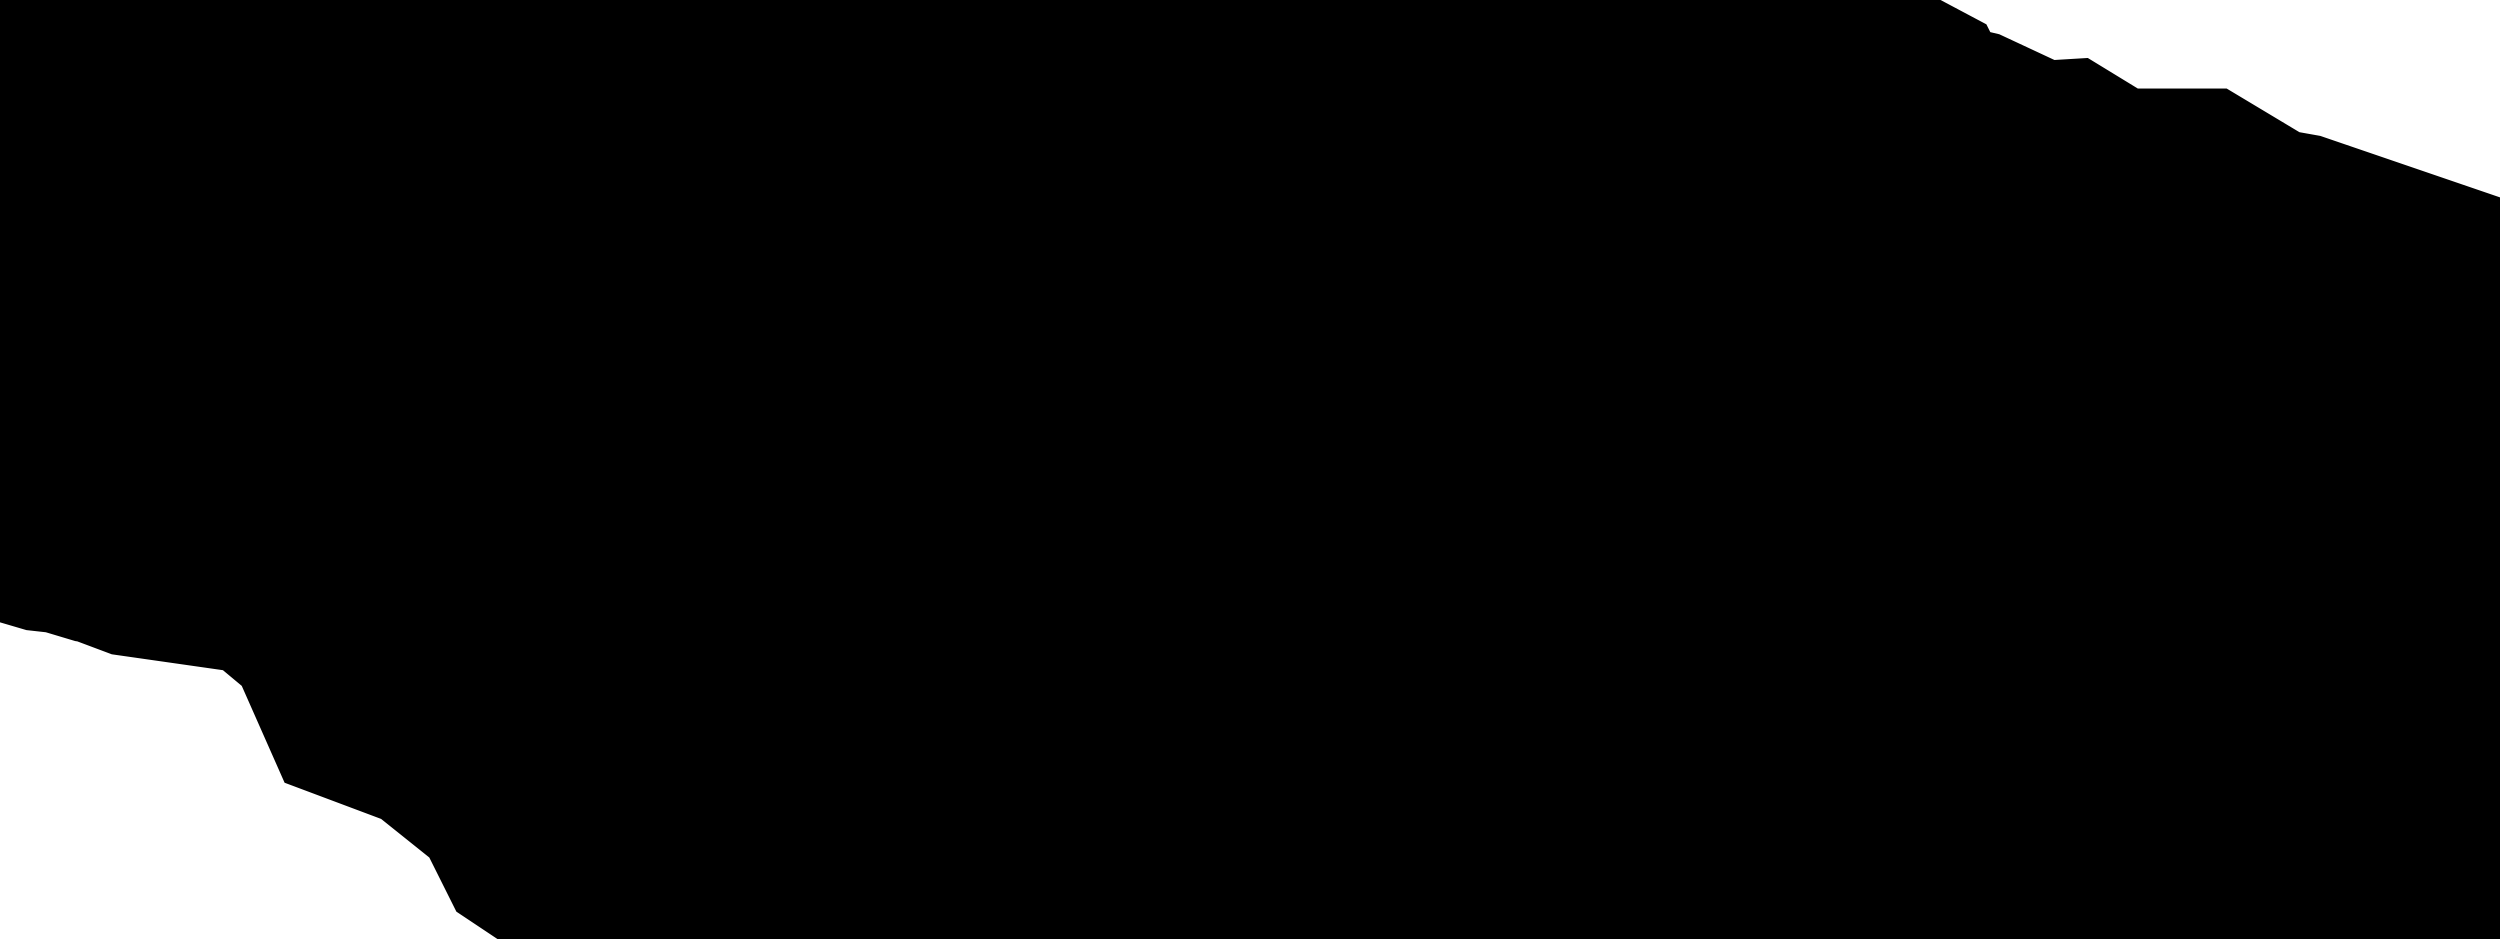 <svg xmlns="http://www.w3.org/2000/svg" viewBox="0 0 2.23 0.838"><path d="M2.133 0.521 L2.14 0.537 L2.148 0.555 L2.162 0.579 L2.181 0.598 L2.209 0.618 L2.198 0.626 L2.146 0.638 L2.11 0.657 L2.089 0.663 L2.071 0.659 L2.078 0.654 L2.081 0.651 L2.085 0.638 L2.067 0.645 L2.051 0.667 L2.034 0.672 L2.018 0.668 L2 0.66 L1.982 0.656 L1.952 0.667 L1.873 0.673 L1.818 0.665 L1.809 0.665 L1.802 0.667 L1.794 0.666 L1.783 0.659 L1.779 0.65 L1.777 0.638 L1.774 0.628 L1.766 0.624 L1.758 0.622 L1.753 0.616 L1.748 0.609 L1.742 0.604 L1.712 0.597 L1.704 0.593 L1.689 0.587 L1.668 0.589 L1.632 0.597 L1.616 0.599 L1.564 0.597 L1.564 0.59 L1.674 0.584 L1.667 0.577 L1.662 0.573 L1.649 0.57 L1.619 0.569 L1.598 0.57 L1.577 0.558 L1.56 0.547 L1.547 0.541 L1.543 0.551 L1.539 0.562 L1.526 0.575 L1.523 0.583 L1.509 0.581 L1.505 0.589 L1.502 0.612 L1.484 0.672 L1.47 0.69 L1.454 0.7 L1.441 0.7 L1.433 0.696 L1.424 0.691 L1.413 0.687 L1.358 0.687 L1.358 0.679 L1.379 0.672 L1.369 0.663 L1.355 0.646 L1.345 0.638 L1.332 0.634 L1.304 0.631 L1.277 0.64 L1.255 0.652 L1.238 0.683 L1.235 0.693 L1.242 0.72 L1.235 0.723 L1.222 0.73 L1.215 0.733 L1.217 0.739 L1.219 0.749 L1.222 0.755 L1.211 0.75 L1.2 0.75 L1.19 0.753 L1.18 0.761 L1.198 0.772 L1.216 0.775 L1.236 0.774 L1.256 0.768 L1.266 0.806 L1.263 0.823 L1.238 0.83 L1.218 0.829 L1.199 0.825 L1.18 0.817 L1.094 0.742 L1.076 0.721 L1.001 0.679 L0.979 0.672 L0.956 0.669 L0.937 0.676 L0.916 0.69 L0.895 0.691 L0.851 0.679 L0.808 0.672 L0.673 0.68 L0.666 0.679 L0.645 0.665 L0.61 0.648 L0.601 0.642 L0.597 0.634 L0.586 0.609 L0.584 0.6 L0.58 0.594 L0.562 0.588 L0.557 0.584 L0.555 0.563 L0.557 0.537 L0.551 0.516 L0.526 0.507 L0.456 0.507 L0.44 0.501 L0.417 0.449 L0.409 0.438 L0.4 0.432 L0.39 0.427 L0.382 0.425 L0.376 0.42 L0.371 0.408 L0.365 0.384 L0.346 0.348 L0.321 0.335 L0.248 0.337 L0.203 0.329 L0.186 0.329 L0.177 0.337 L0.169 0.341 L0.162 0.34 L0.138 0.331 L0.135 0.329 L0.121 0.327 L0.091 0.318 L0.073 0.316 L0.056 0.311 L0.039 0.301 L0.026 0.285 L0.022 0.268 L0.027 0.259 L0.042 0.249 L0.049 0.241 L0.052 0.228 L0.051 0.198 L0.053 0.189 L0.06 0.177 L0.061 0.17 L0.065 0.166 L0.08 0.165 L0.09 0.159 L0.098 0.147 L0.108 0.139 L0.125 0.144 L0.135 0.116 L0.166 0.089 L0.202 0.078 L0.227 0.096 L0.242 0.08 L0.258 0.079 L0.277 0.086 L0.299 0.09 L0.364 0.083 L0.386 0.083 L0.396 0.087 L0.404 0.089 L0.415 0.092 L0.427 0.09 L0.437 0.083 L0.438 0.077 L0.437 0.069 L0.444 0.059 L0.466 0.031 L0.477 0.022 L0.494 0.015 L0.535 0.008 L0.58 0.01 L0.661 0.027 L0.732 0.041 L0.829 0.043 L0.872 0.053 L0.942 0.058 L0.968 0.064 L0.988 0.076 L1.02 0.068 L1.071 0.068 L1.124 0.074 L1.16 0.083 L1.165 0.087 L1.168 0.1 L1.173 0.104 L1.179 0.104 L1.185 0.102 L1.188 0.098 L1.187 0.096 L1.232 0.104 L1.237 0.107 L1.254 0.121 L1.259 0.124 L1.292 0.125 L1.326 0.12 L1.345 0.117 L1.357 0.12 L1.377 0.129 L1.389 0.131 L1.448 0.129 L1.46 0.123 L1.476 0.121 L1.489 0.122 L1.502 0.124 L1.509 0.133 L1.506 0.143 L1.506 0.157 L1.517 0.167 L1.552 0.188 L1.584 0.205 L1.589 0.215 L1.598 0.241 L1.604 0.25 L1.614 0.255 L1.632 0.26 L1.684 0.264 L1.701 0.268 L1.716 0.275 L1.735 0.293 L1.749 0.303 L1.766 0.308 L1.799 0.306 L1.817 0.317 L1.822 0.319 L1.827 0.323 L1.833 0.327 L1.842 0.329 L1.917 0.329 L1.922 0.332 L1.93 0.347 L1.934 0.351 L2.007 0.364 L2.045 0.377 L2.05 0.398 L2.079 0.424 L2.101 0.454 L2.133 0.521 Z" fill="black" stroke="black" stroke-width="0.5" vector-effect="non-scaling-stroke"/></svg>